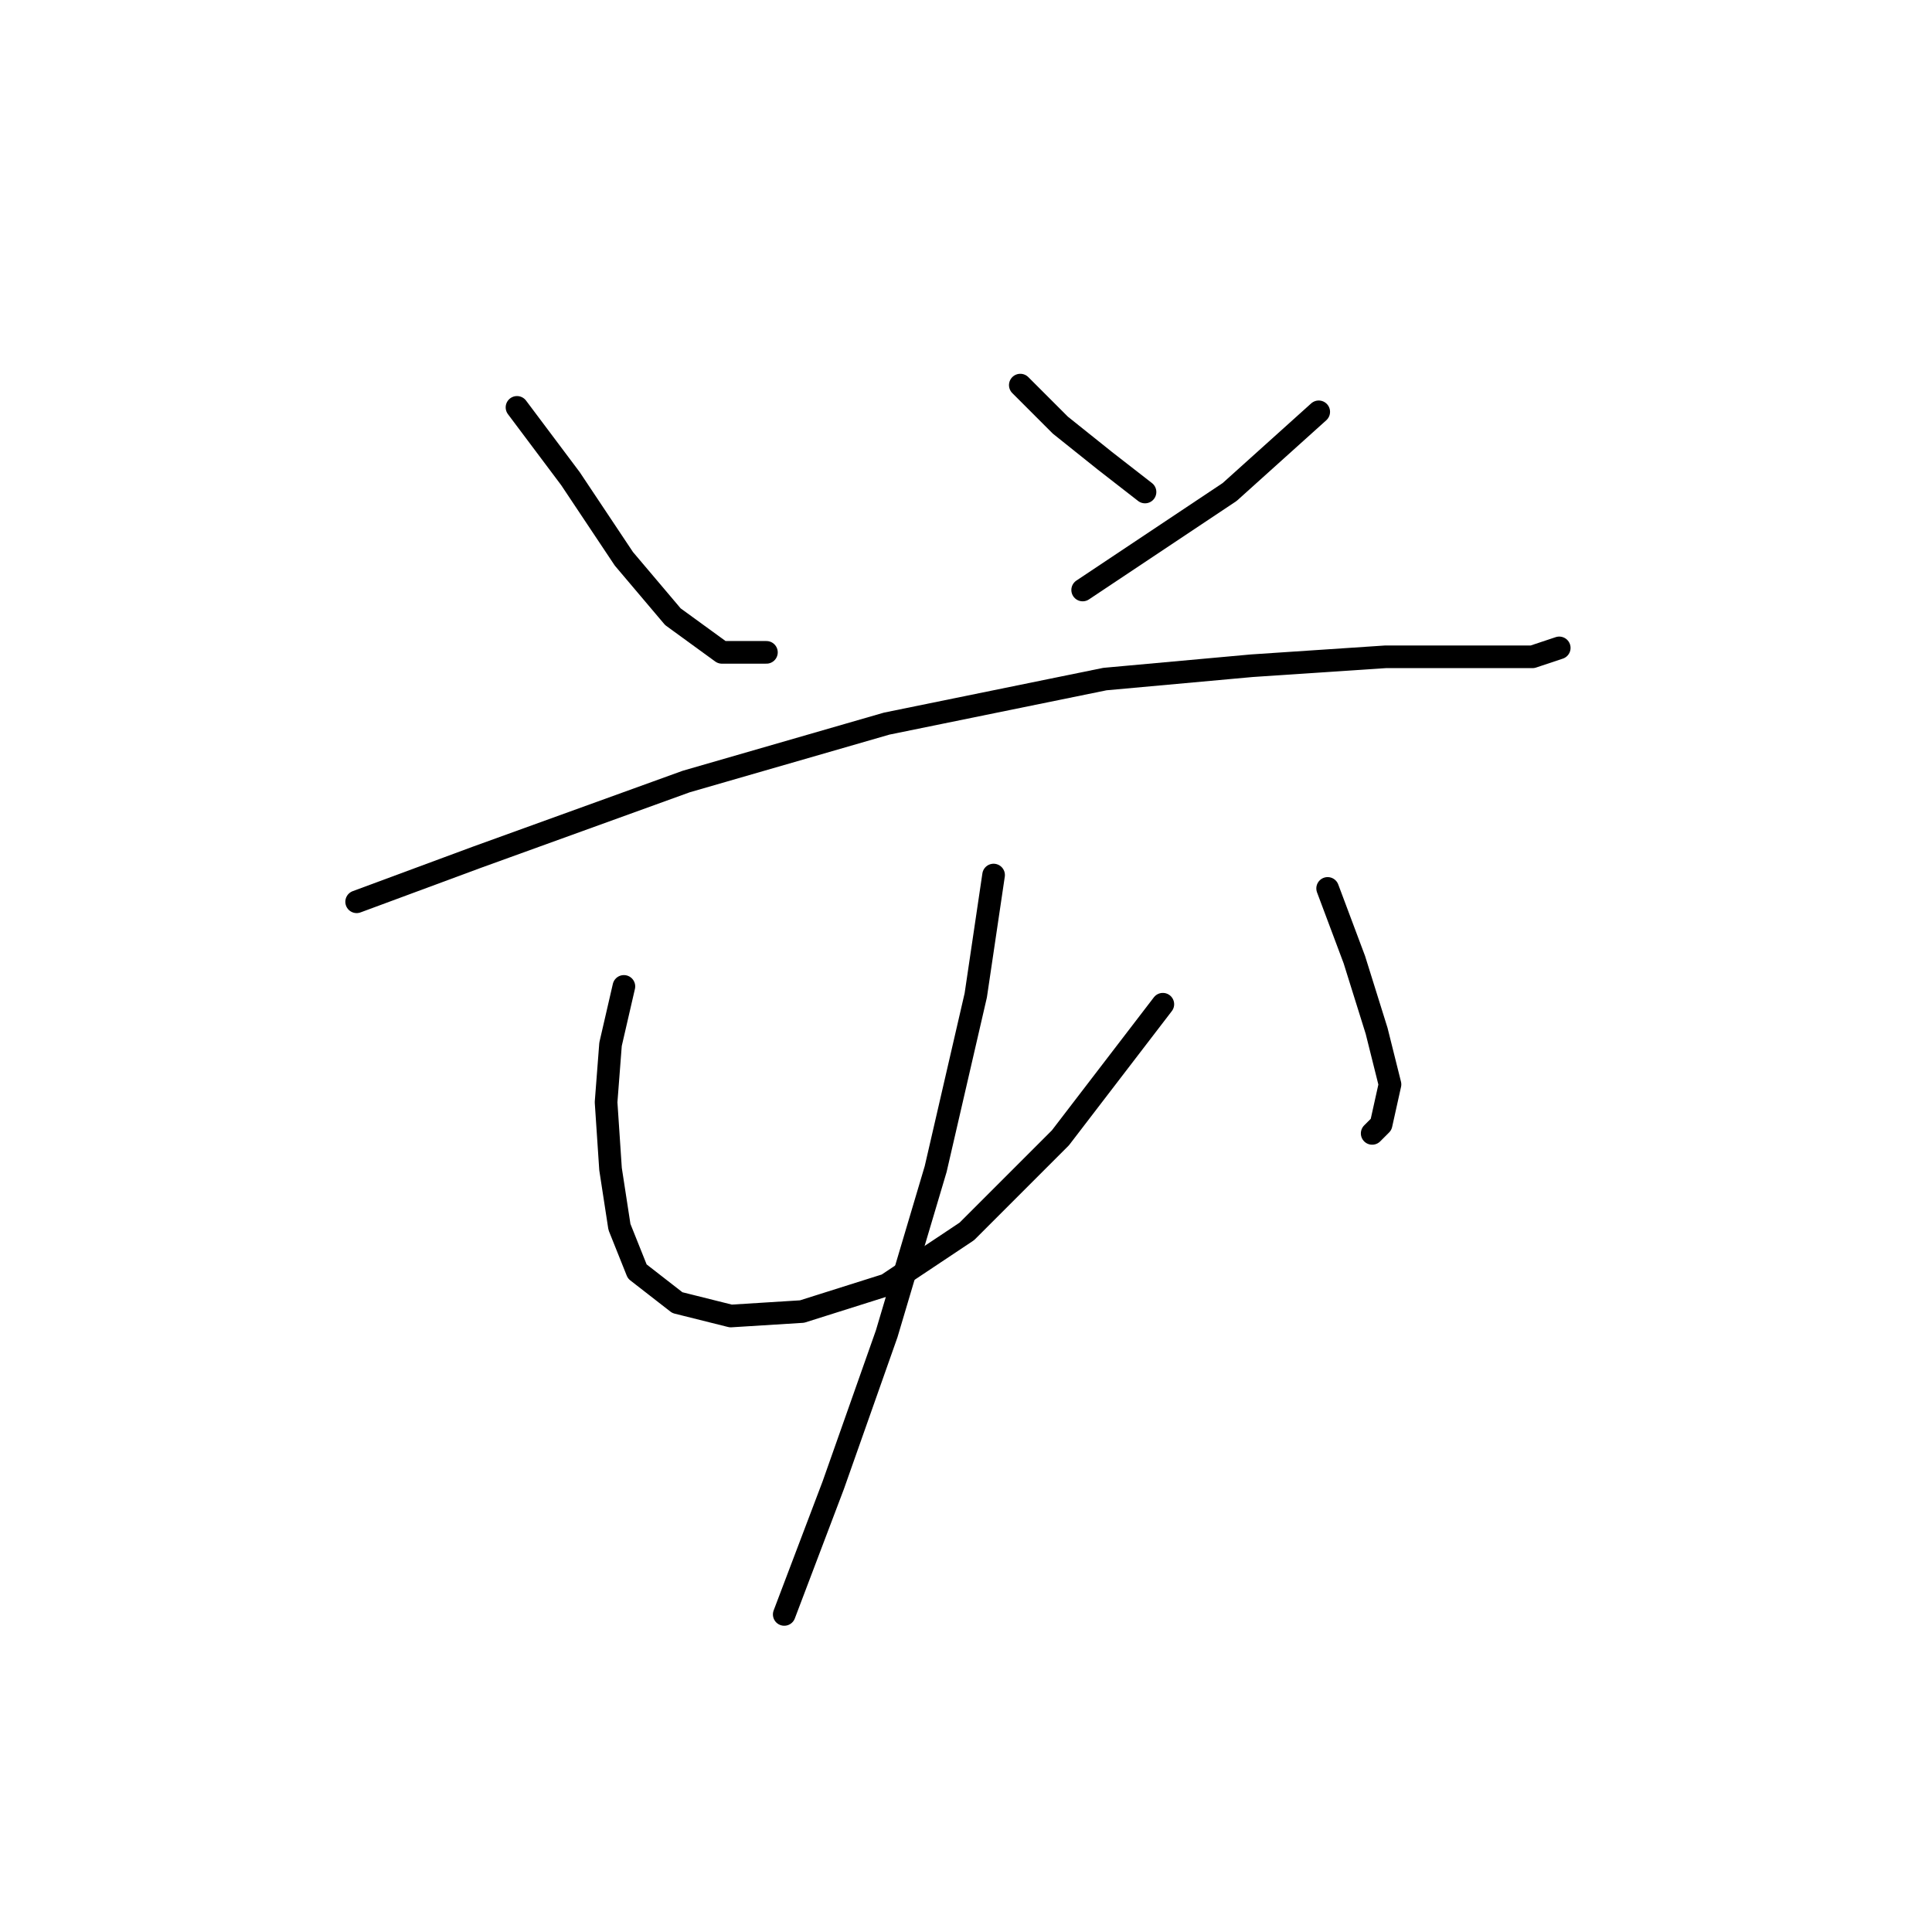 <?xml version="1.0" standalone="no"?>
    <svg width="256" height="256" xmlns="http://www.w3.org/2000/svg" version="1.1">
    <polyline stroke="black" stroke-width="3" stroke-linecap="round" fill="transparent" stroke-linejoin="round" points="68.505 53.98 75.587 63.423 82.669 74.046 89.162 81.719 95.654 86.44 101.555 86.44 101.555 86.44 " />
        <polyline stroke="black" stroke-width="3" stroke-linecap="round" fill="transparent" stroke-linejoin="round" points="135.196 51.029 140.508 56.341 146.409 61.062 151.721 65.193 151.721 65.193 " />
        <polyline stroke="black" stroke-width="3" stroke-linecap="round" fill="transparent" stroke-linejoin="round" points="174.738 54.57 162.935 65.193 143.459 78.177 143.459 78.177 " />
        <polyline stroke="black" stroke-width="3" stroke-linecap="round" fill="transparent" stroke-linejoin="round" points="47.258 119.49 63.193 113.589 90.932 103.555 117.49 95.883 146.409 89.981 165.886 88.211 183.591 87.03 196.575 87.03 203.067 87.03 206.608 85.85 206.608 85.85 " />
        <polyline stroke="black" stroke-width="3" stroke-linecap="round" fill="transparent" stroke-linejoin="round" points="82.669 130.704 80.899 138.376 80.309 146.049 80.899 154.901 82.079 162.574 84.44 168.476 89.752 172.607 96.834 174.378 106.277 173.787 117.49 170.246 128.114 163.164 140.508 150.77 154.082 133.065 154.082 133.065 " />
        <polyline stroke="black" stroke-width="3" stroke-linecap="round" fill="transparent" stroke-linejoin="round" points="175.919 117.72 179.46 127.163 182.411 136.606 184.181 143.688 183.001 149 181.821 150.18 181.821 150.18 " />
        <polyline stroke="black" stroke-width="3" stroke-linecap="round" fill="transparent" stroke-linejoin="round" points="131.655 115.949 129.294 131.884 123.982 154.901 117.49 176.738 110.408 196.805 103.916 213.92 103.916 213.92 " />
        </svg>